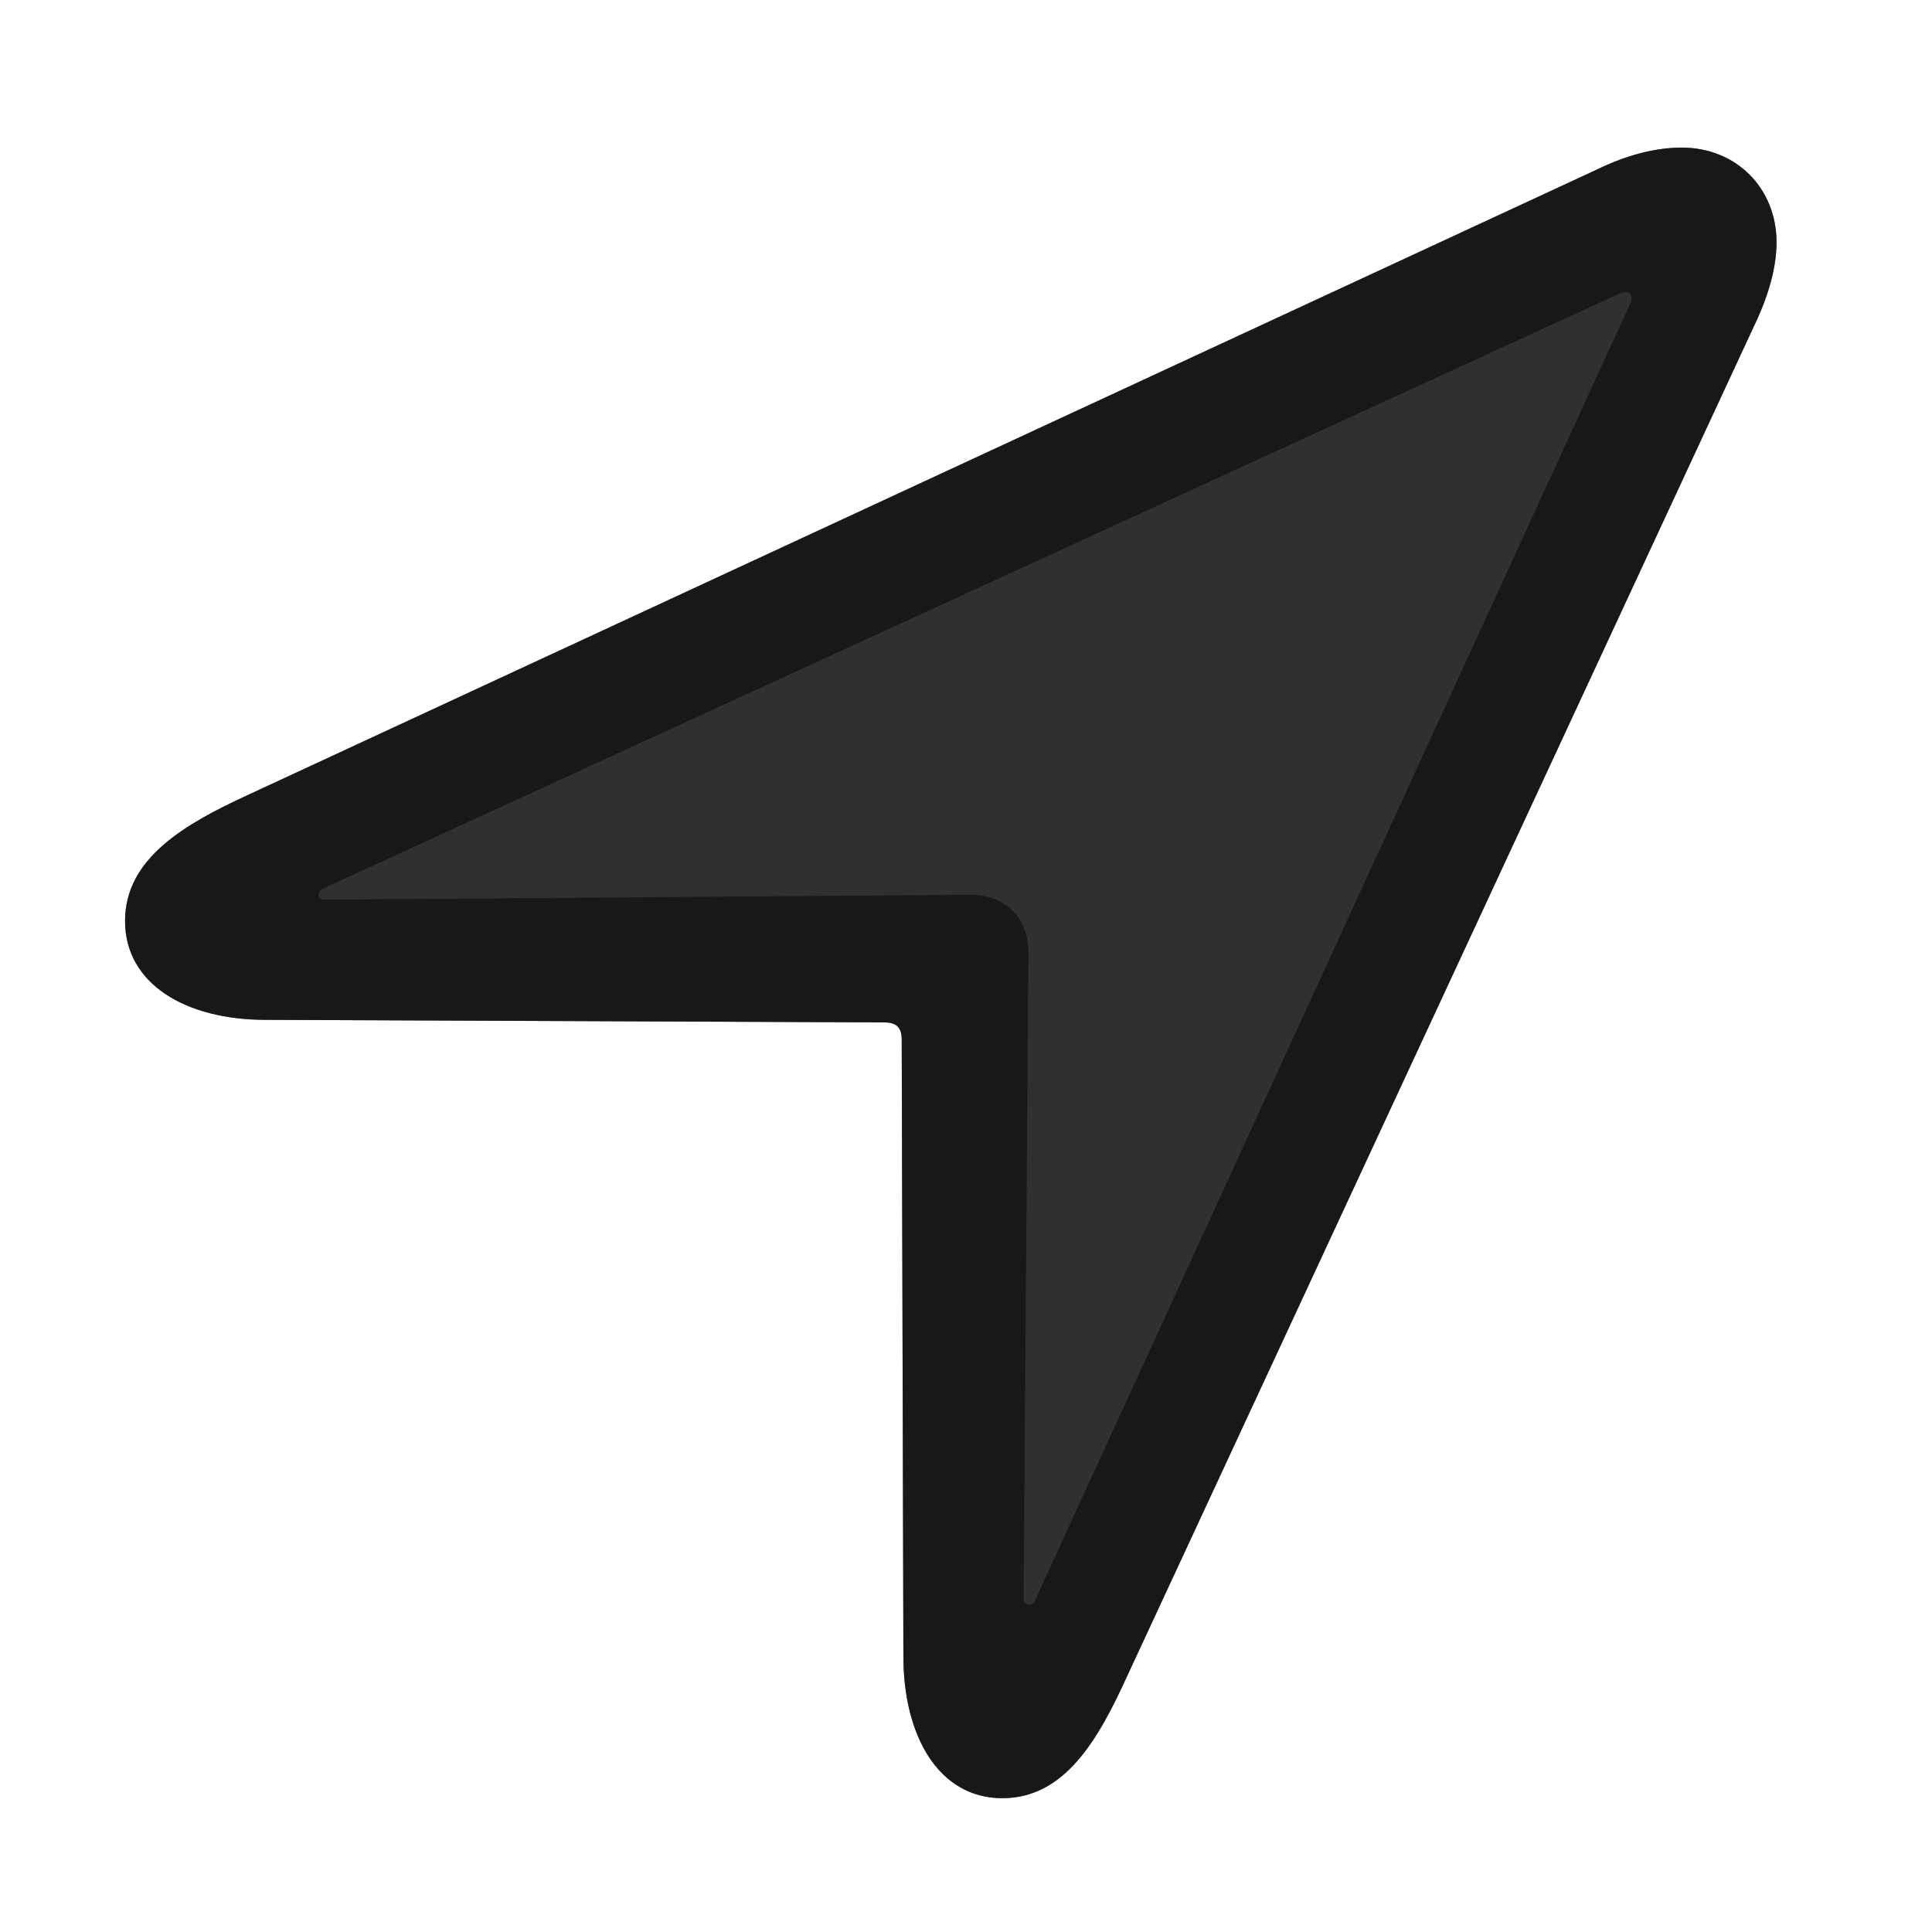 <?xml version="1.0" encoding="UTF-8"?>
<svg width="15px" height="15px" viewBox="0 0 15 15" version="1.1" xmlns="http://www.w3.org/2000/svg" xmlns:xlink="http://www.w3.org/1999/xlink">
    <title>arrows/location</title>
    <g id="arrows/location" stroke="none" stroke-width="1" fill="none" fill-rule="evenodd">
        <g id="dark" fill="#000000" fill-rule="nonzero" opacity="0.75">
            <path d="M7.782,13.961 C8.265,13.961 8.525,13.511 8.753,13.009 L13.616,2.536 C13.736,2.288 13.793,2.066 13.793,1.882 C13.793,1.463 13.482,1.146 13.057,1.146 C12.867,1.146 12.645,1.196 12.397,1.317 L1.923,6.173 C1.441,6.395 0.971,6.662 0.971,7.15 C0.971,7.639 1.441,7.918 2.063,7.918 L6.868,7.938 C6.957,7.938 7.001,7.976 7.001,8.071 L7.014,12.863 C7.014,13.466 7.281,13.961 7.782,13.961 Z" id="opaque"></path>
        </g>
        <g id="light" fill="#000000" fill-rule="nonzero">
            <path d="M7.782,13.961 C8.265,13.961 8.525,13.511 8.753,13.009 L13.616,2.536 C13.736,2.288 13.793,2.066 13.793,1.882 C13.793,1.463 13.482,1.146 13.057,1.146 C12.867,1.146 12.645,1.196 12.397,1.317 L1.923,6.173 C1.441,6.395 0.971,6.662 0.971,7.15 C0.971,7.639 1.441,7.918 2.063,7.918 L6.868,7.938 C6.957,7.938 7.001,7.976 7.001,8.071 L7.014,12.863 C7.014,13.466 7.281,13.961 7.782,13.961 Z" id="translucent" opacity="0.25"></path>
            <path d="M7.782,13.961 C8.265,13.961 8.525,13.511 8.753,13.009 L13.616,2.536 C13.736,2.288 13.793,2.066 13.793,1.882 C13.793,1.463 13.482,1.146 13.057,1.146 C12.867,1.146 12.645,1.196 12.397,1.317 L1.923,6.173 C1.441,6.395 0.971,6.662 0.971,7.15 C0.971,7.639 1.441,7.918 2.063,7.918 L6.868,7.938 C6.957,7.938 7.001,7.976 7.001,8.071 L7.014,12.863 C7.014,13.466 7.281,13.961 7.782,13.961 Z M7.947,12.413 L7.985,7.392 C7.985,7.131 7.808,6.947 7.535,6.947 L2.514,6.985 C2.463,6.985 2.457,6.922 2.514,6.896 L12.568,2.282 C12.645,2.244 12.695,2.282 12.651,2.371 L8.036,12.425 C8.011,12.482 7.947,12.463 7.947,12.413 Z" id="solid" opacity="0.5"></path>
        </g>
    </g>
</svg>